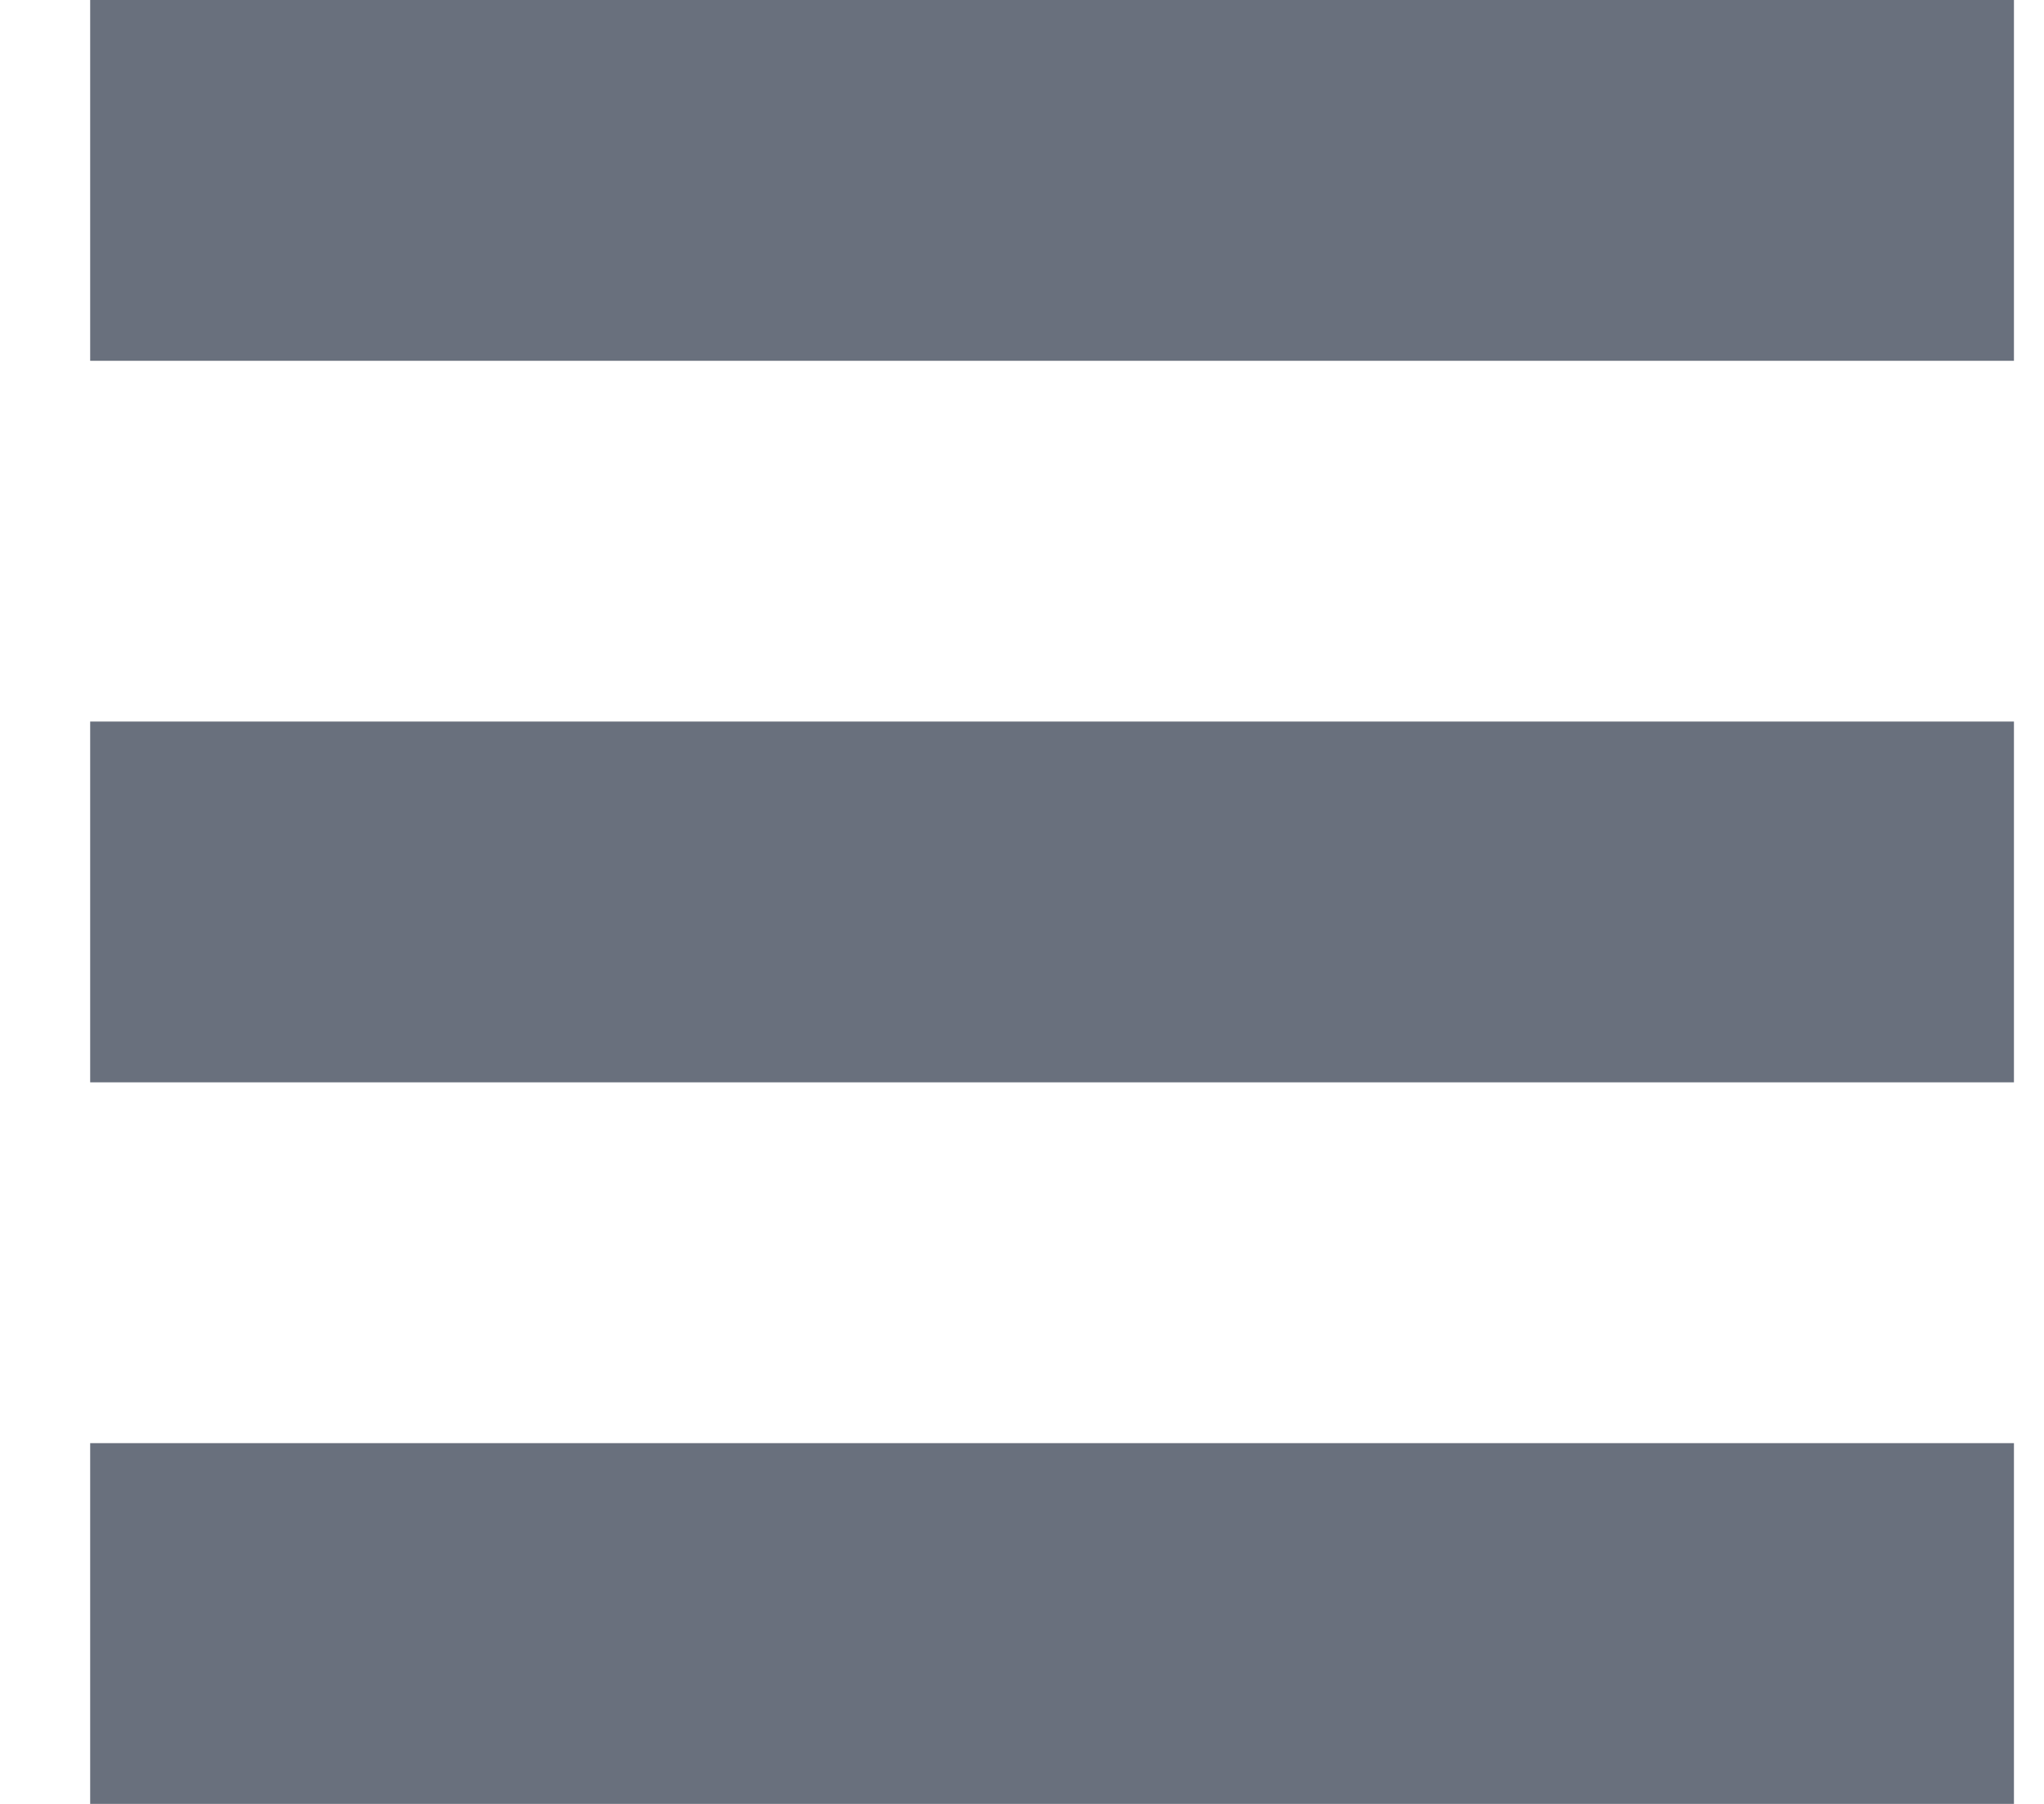 <svg width="17" height="15" viewBox="0 0 17 15" fill="none" xmlns="http://www.w3.org/2000/svg">
<g id="Combined Shape Container">
<path id="Combined Shape" fill-rule="evenodd" clip-rule="evenodd" d="M0.75 0H16.75V3H0.75V0ZM0.75 6H16.75V9H0.75V6ZM16.75 12H0.75V15H16.75V12Z" fill="#69707D"/>
</g>
</svg>
